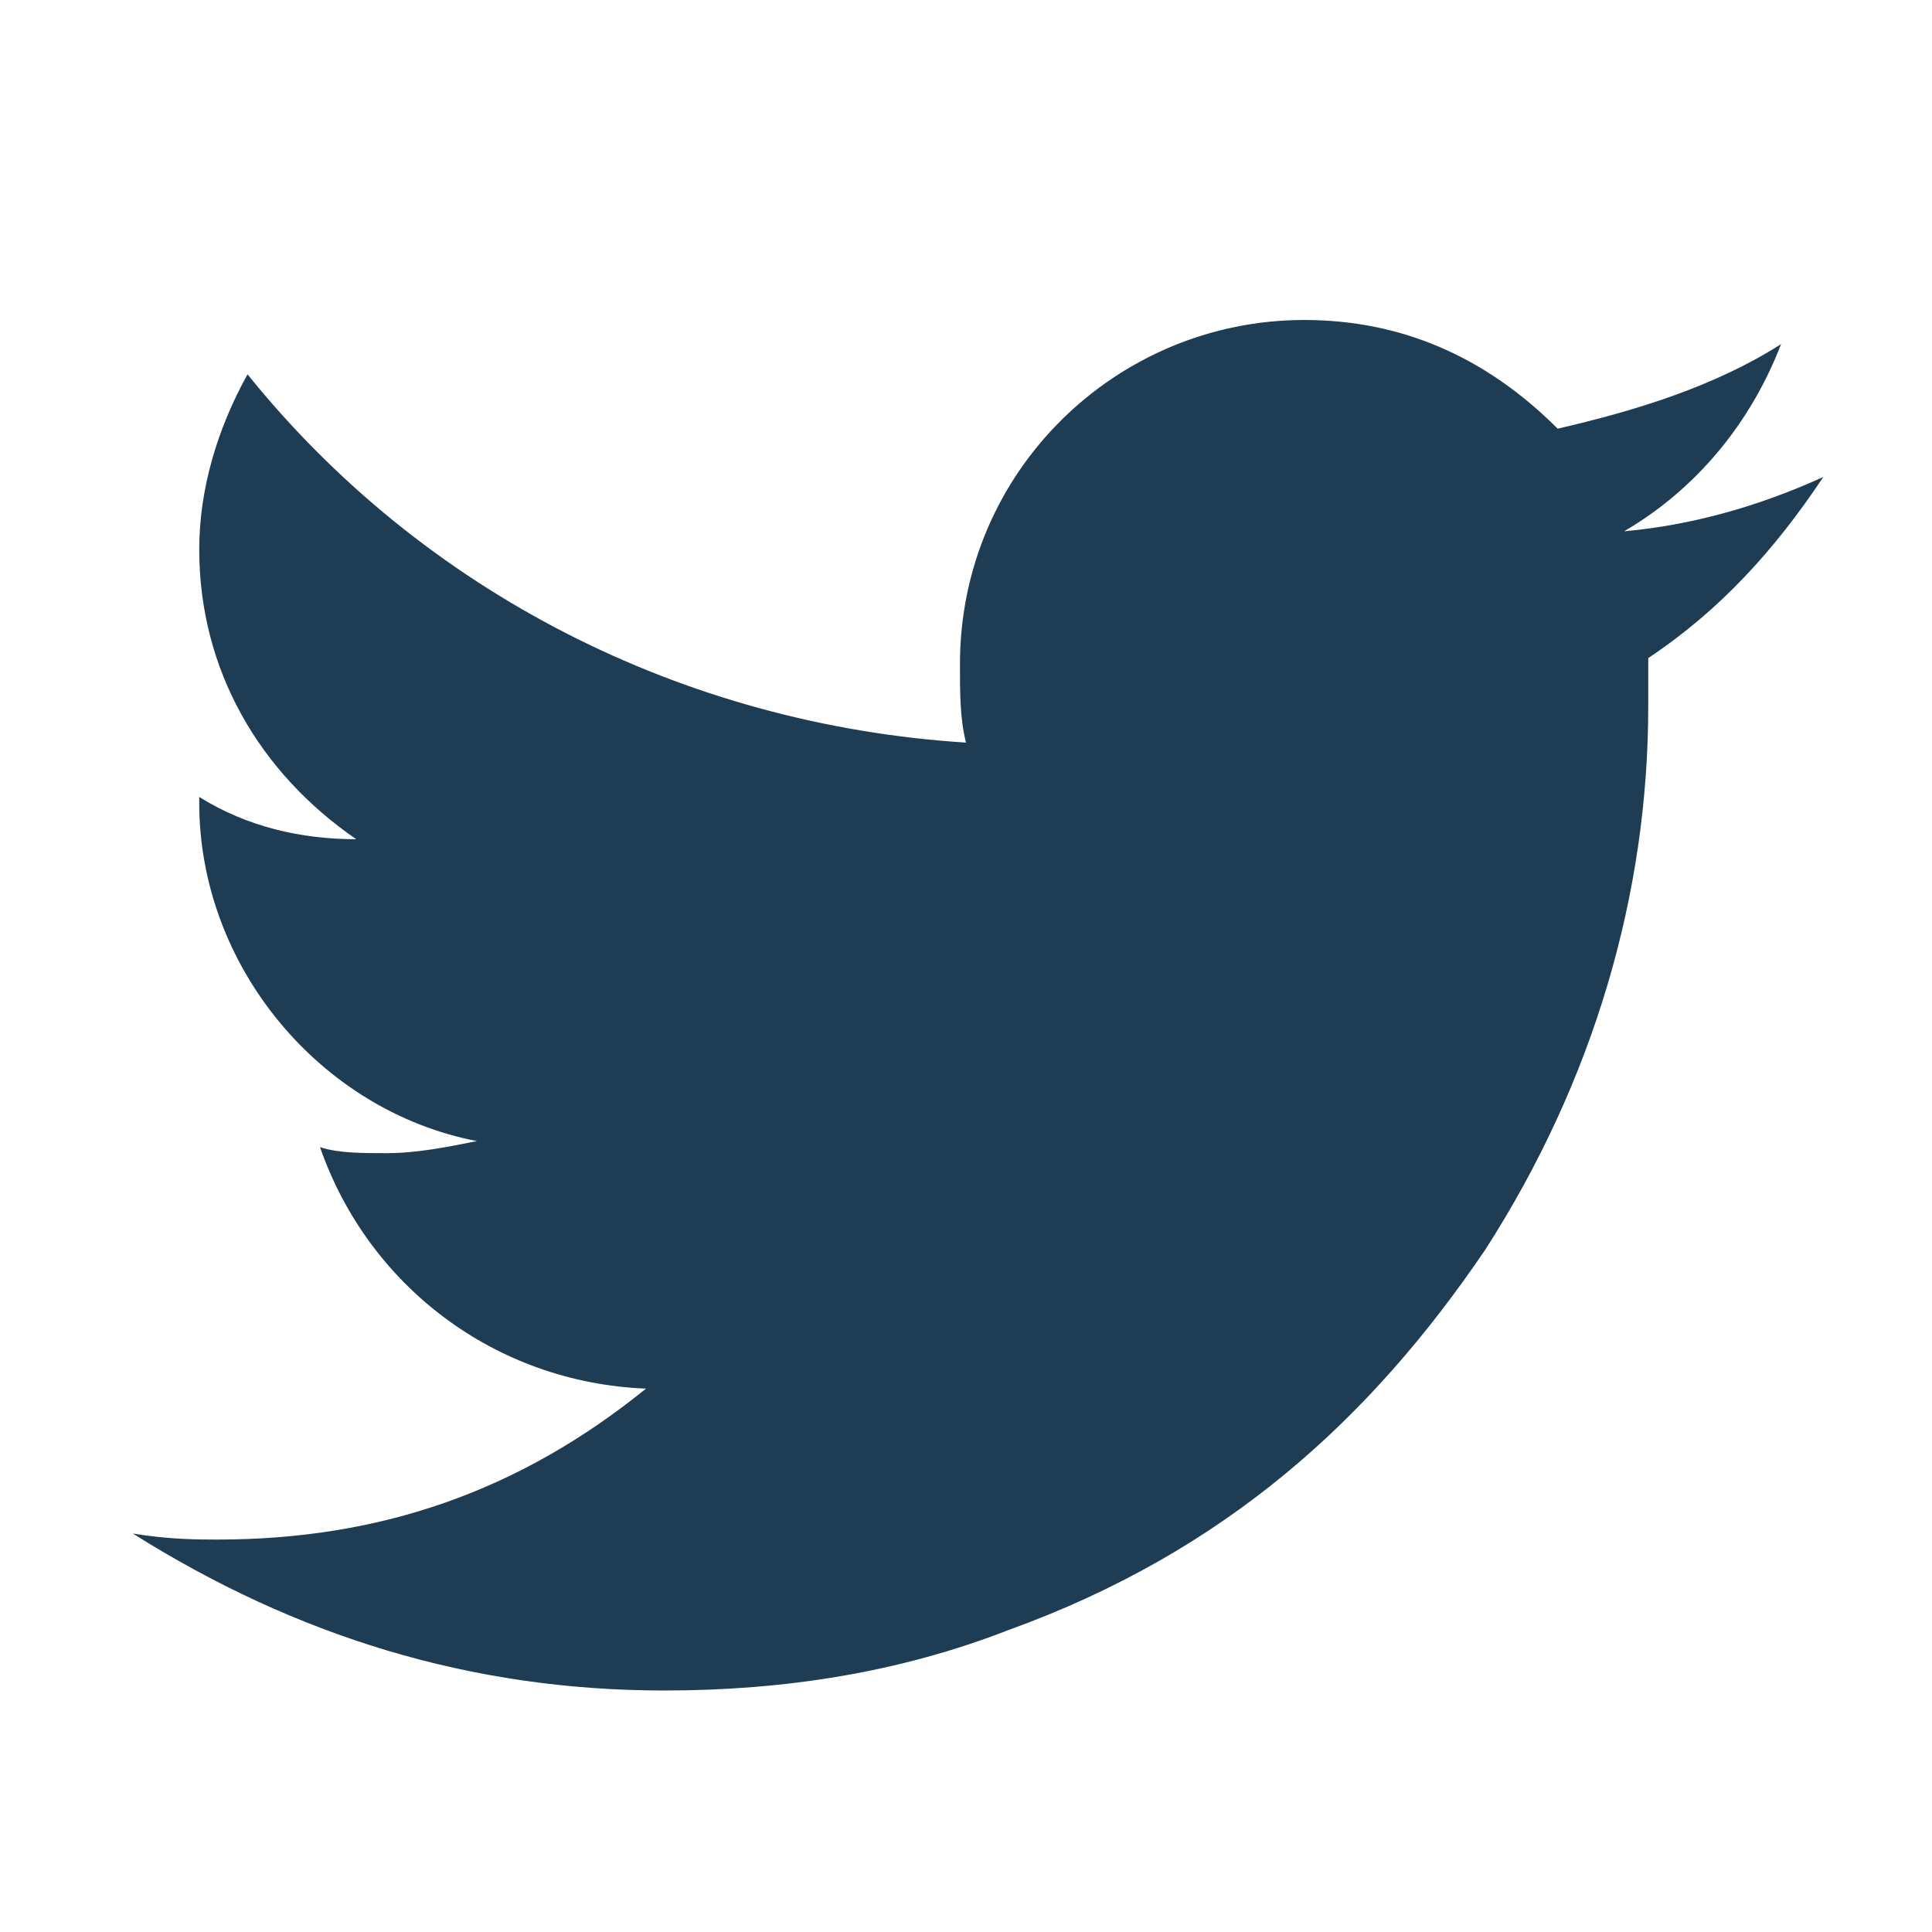 <?xml version="1.0" encoding="utf-8"?>
<!-- Generator: Adobe Illustrator 21.1.0, SVG Export Plug-In . SVG Version: 6.00 Build 0)  -->
<svg version="1.1" id="Layer_1" xmlns="http://www.w3.org/2000/svg" xmlns:xlink="http://www.w3.org/1999/xlink" x="0px" y="0px"
	 viewBox="0 0 32 32" style="enable-background:new 0 0 32 32;" xml:space="preserve">
<style type="text/css">
	.st0{fill:#1E3D54;}
</style>
<title>about3</title>
<g id="Icons">
	<g id="twitter">
		<path id="Shape" class="st0" d="M27.3,10.9c0,0.3,0,0.6,0,0.8c0,3.1-0.9,6.2-2.7,9c-1.9,2.8-4.3,5-7.9,6.3c-1.8,0.7-3.7,1-5.7,1
			c-3.2,0-6.1-0.9-8.8-2.6c0.6,0.1,1.1,0.1,1.4,0.1c2.7,0,5-0.8,7.1-2.5c-2.5-0.1-4.6-1.7-5.4-4c0.3,0.1,0.7,0.1,1.1,0.1
			c0.5,0,1-0.1,1.5-0.2c-2.6-0.5-4.6-2.9-4.6-5.6v-0.1c0.8,0.5,1.7,0.7,2.6,0.7c-1.6-1.1-2.6-2.8-2.6-4.8c0-1,0.3-2,0.8-2.9
			C7,9.8,11.3,12,16,12.3c-0.1-0.4-0.1-0.8-0.1-1.3c0-3.2,2.6-5.7,5.7-5.7c1.6,0,3,0.6,4.2,1.8c1.3-0.3,2.6-0.7,3.7-1.4
			C29,7,28.1,8.1,26.9,8.8c1.1-0.1,2.2-0.4,3.3-0.9C29.4,9.1,28.5,10.1,27.3,10.9z"/>
	</g>
</g>
</svg>
